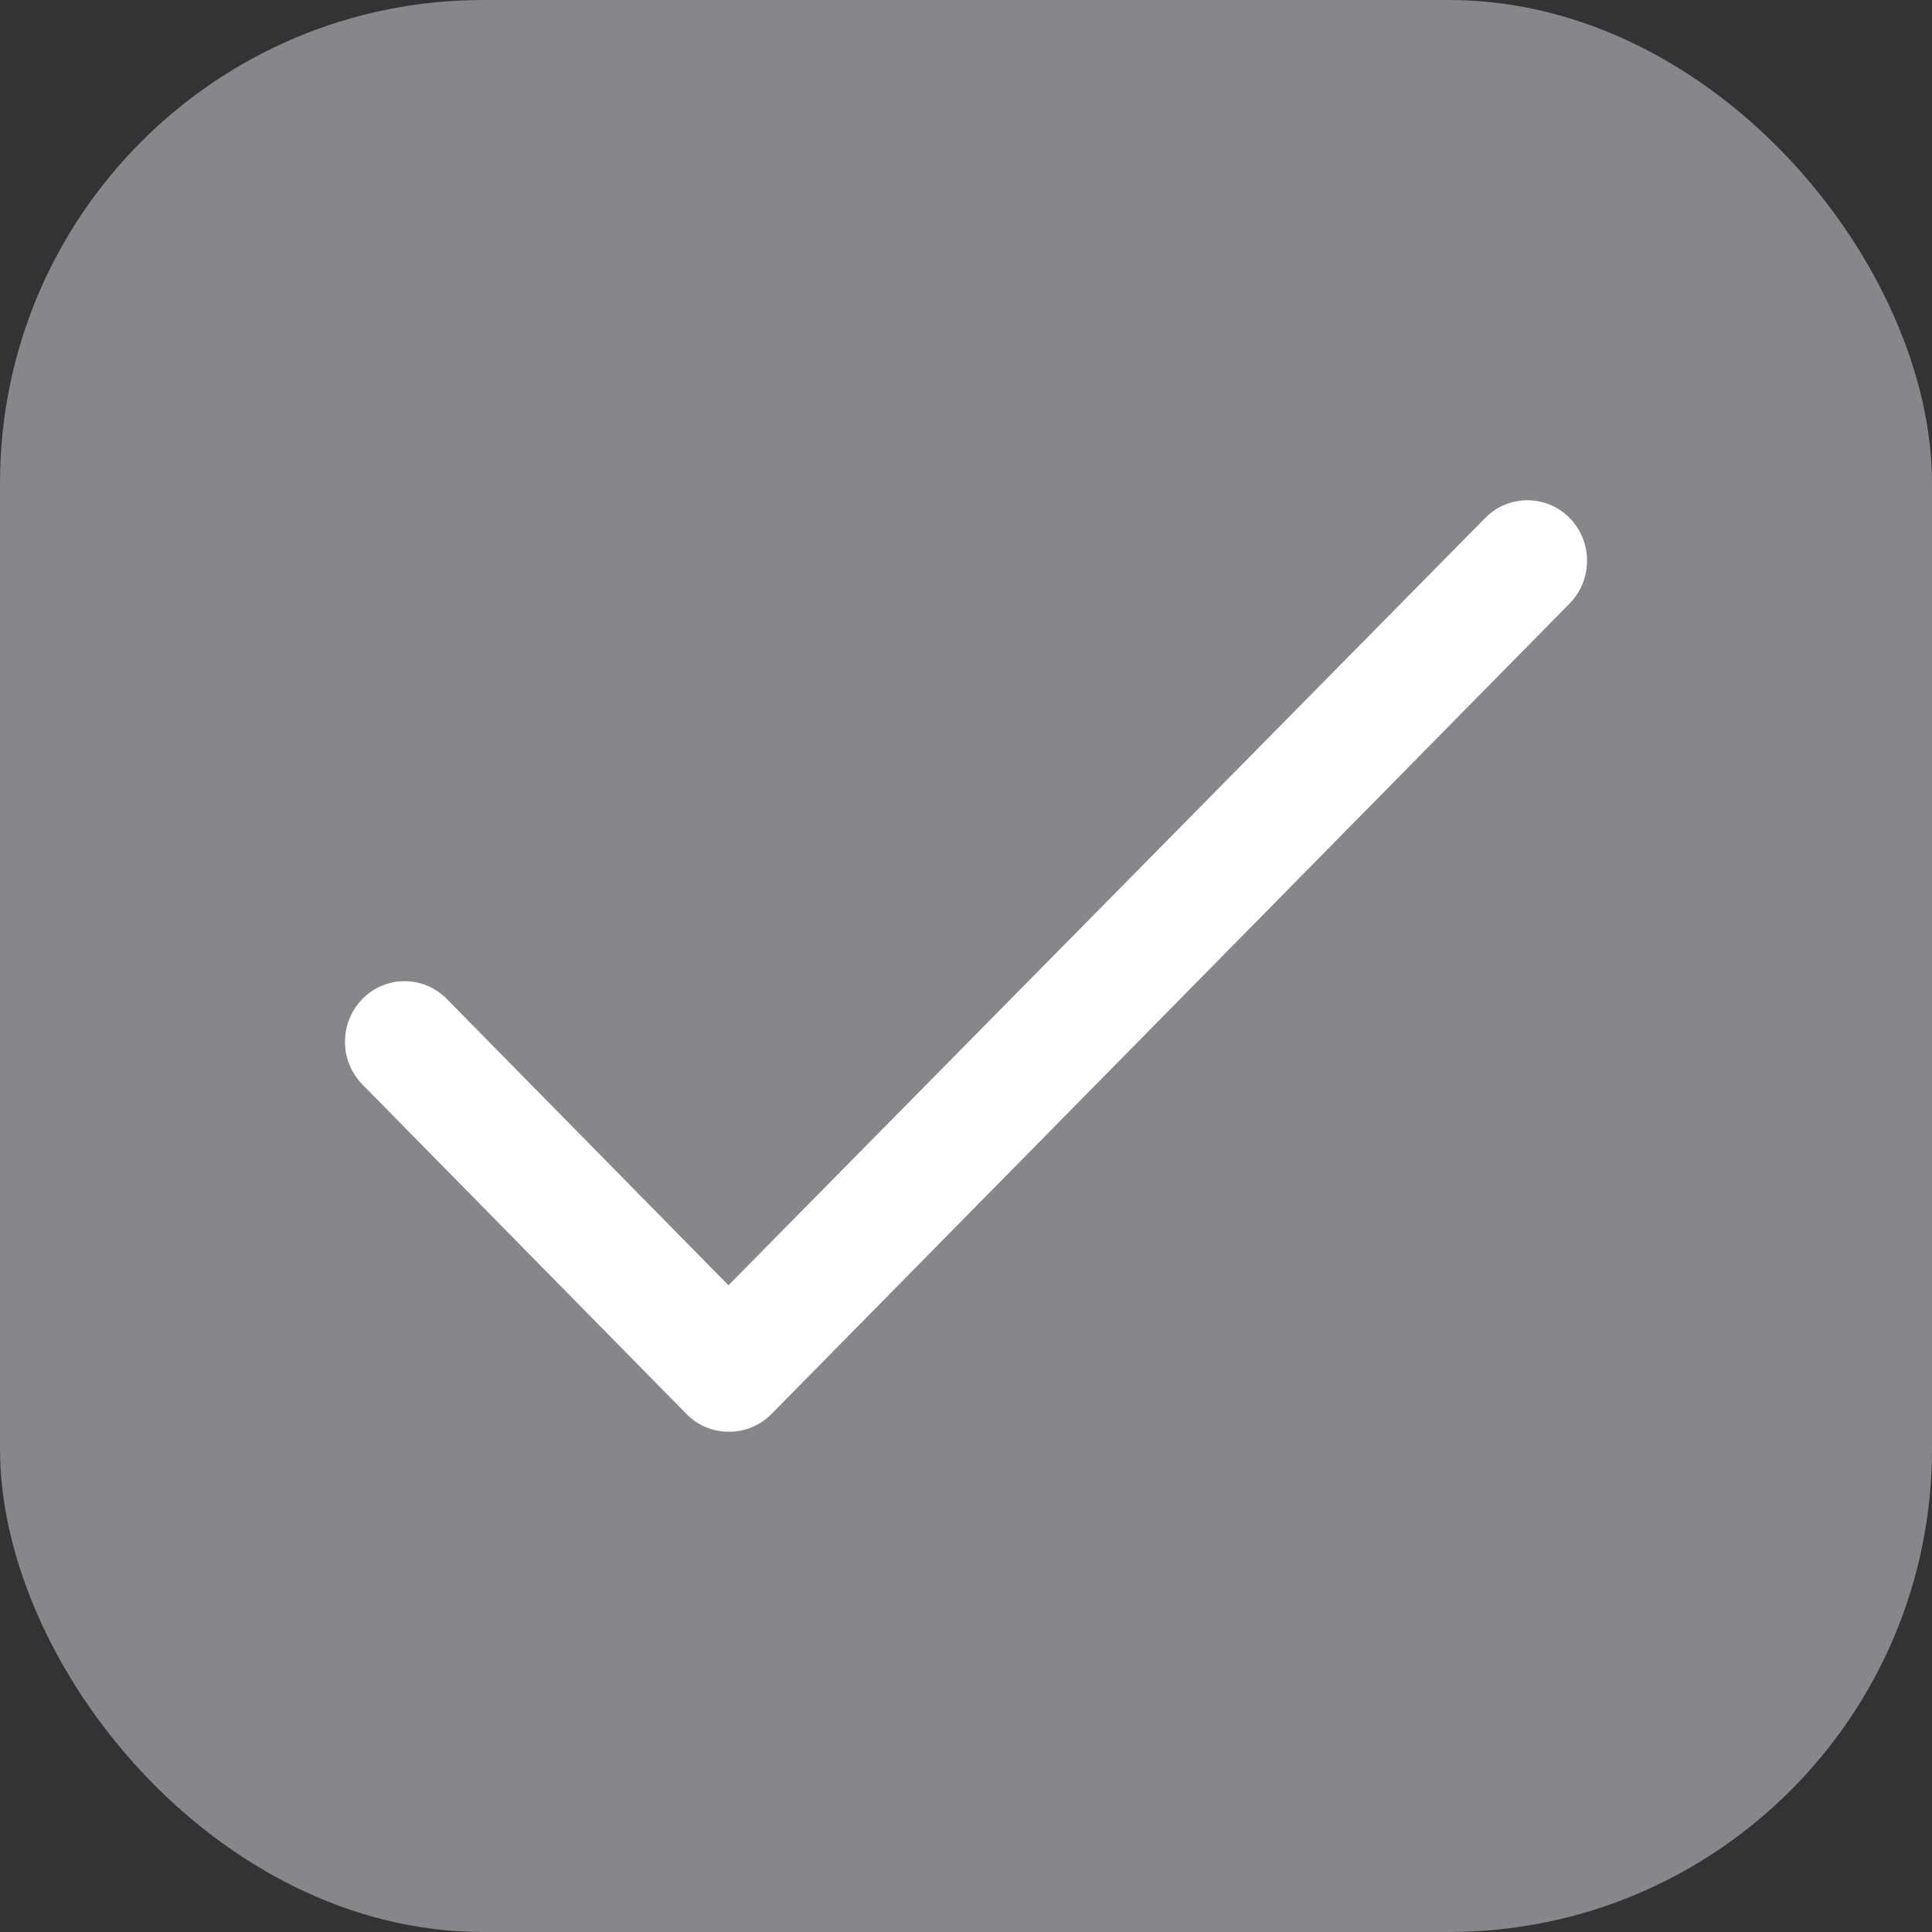 <svg xmlns="http://www.w3.org/2000/svg" width="20" height="20" viewBox="0 0 20 20">
    <rect x="0" y="0" width="20" height="20" fill="#333333" stroke="none"/>
    <g fill="none" fill-rule="evenodd">
    <g>
        <g>
        <g transform="translate(-125 -377) translate(109 52) translate(16 325)">
            <rect width="20" height="20" fill="#86868B" rx="5"/>
            <g fill="#FFF" fill-rule="nonzero">
            <path d="M3.969 11.25c-.165 0-.322-.068-.437-.187L.181 7.656c-.241-.245-.241-.641 0-.886s.632-.245.873 0L3.97 9.734l7.834-7.943c.156-.159.383-.22.596-.162.214.057.38.226.437.443.057.216-.004.446-.16.605l-8.258 8.386c-.118.122-.28.19-.45.187z" transform="translate(3.571 3.571)"/>
            </g>
        </g>
        </g>
    </g>
    </g>
</svg>
